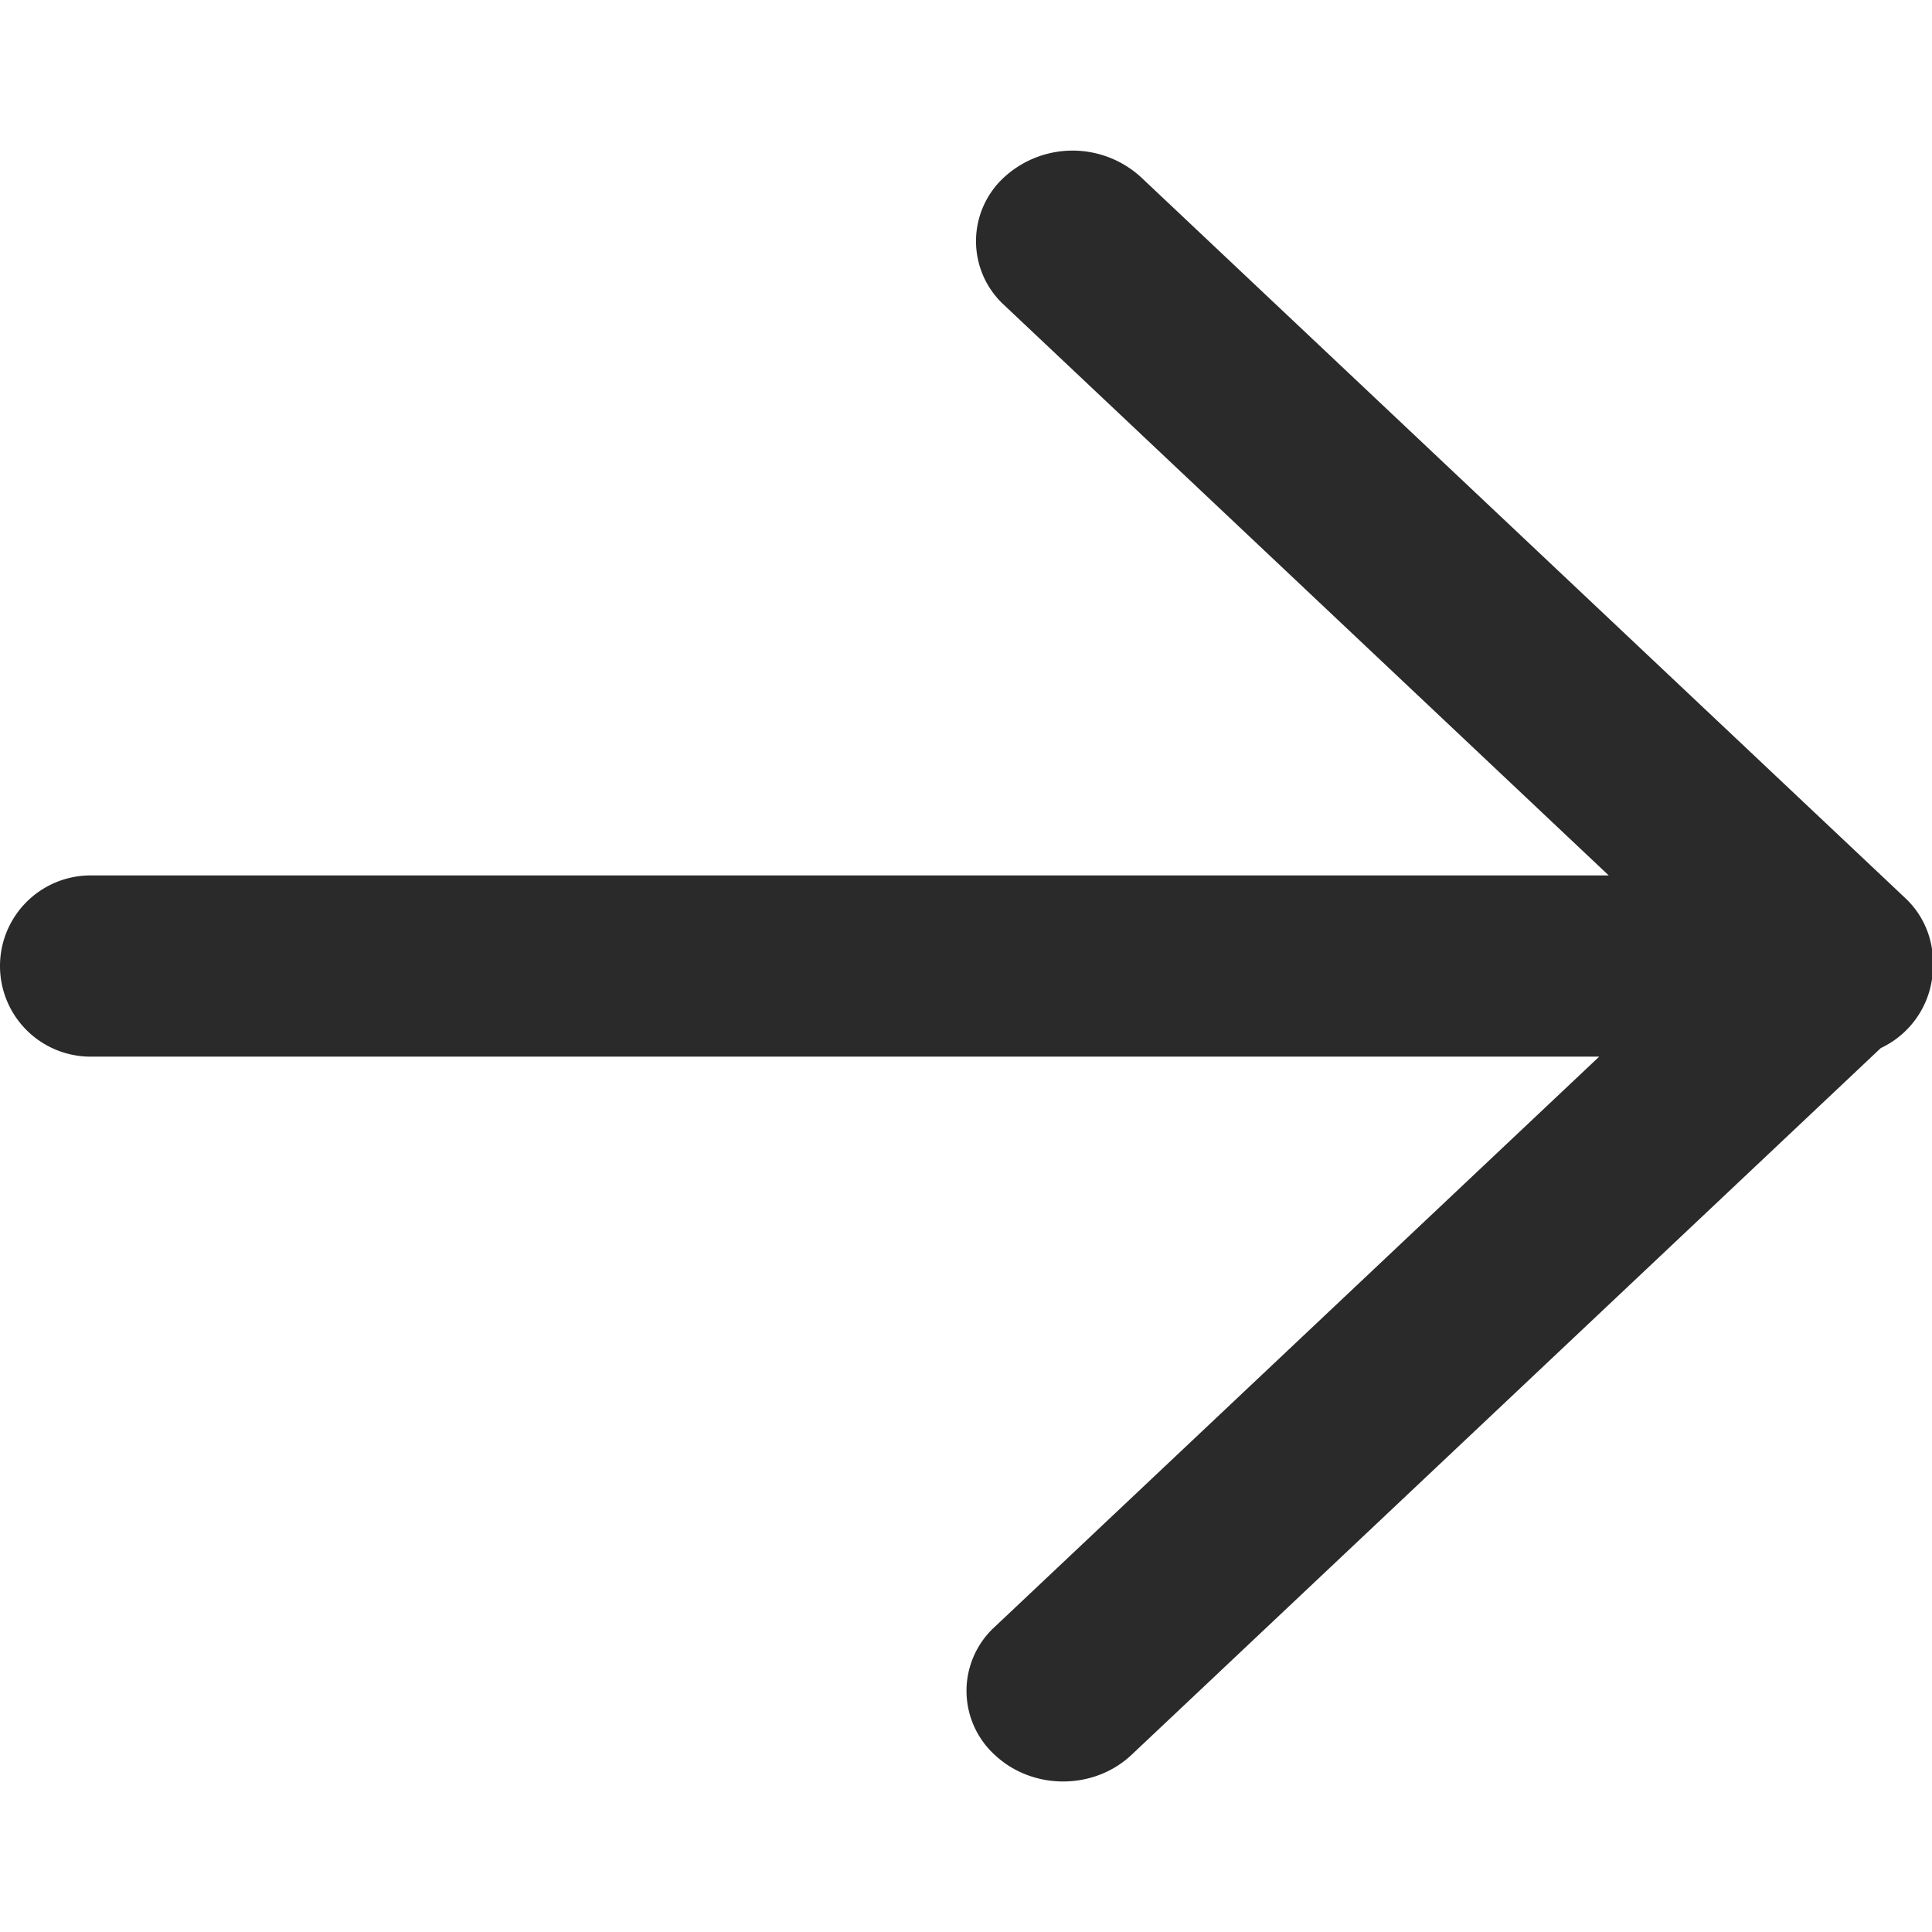 <svg t="1719802409911" class="icon" viewBox="0 0 1213 1024" version="1.1" xmlns="http://www.w3.org/2000/svg" p-id="8052" width="200" height="200"><path d="M1004.046 568.908l-379.622 358.119a54.421 54.421 0 0 0 0.265 80.4c23.779 22.186 62.196 22.072 85.823-0.228l470.337-443.677A56.886 56.886 0 0 0 1213.578 510.581a54.876 54.876 0 0 0-17.635-41.489L716.466 16.844A63.561 63.561 0 0 0 630.681 16.579a54.421 54.421 0 0 0-0.265 80.437L1010.038 455.135H56.886a56.886 56.886 0 0 0 0 113.773h947.16z" fill="#2A2A2A" p-id="8053"></path></svg>